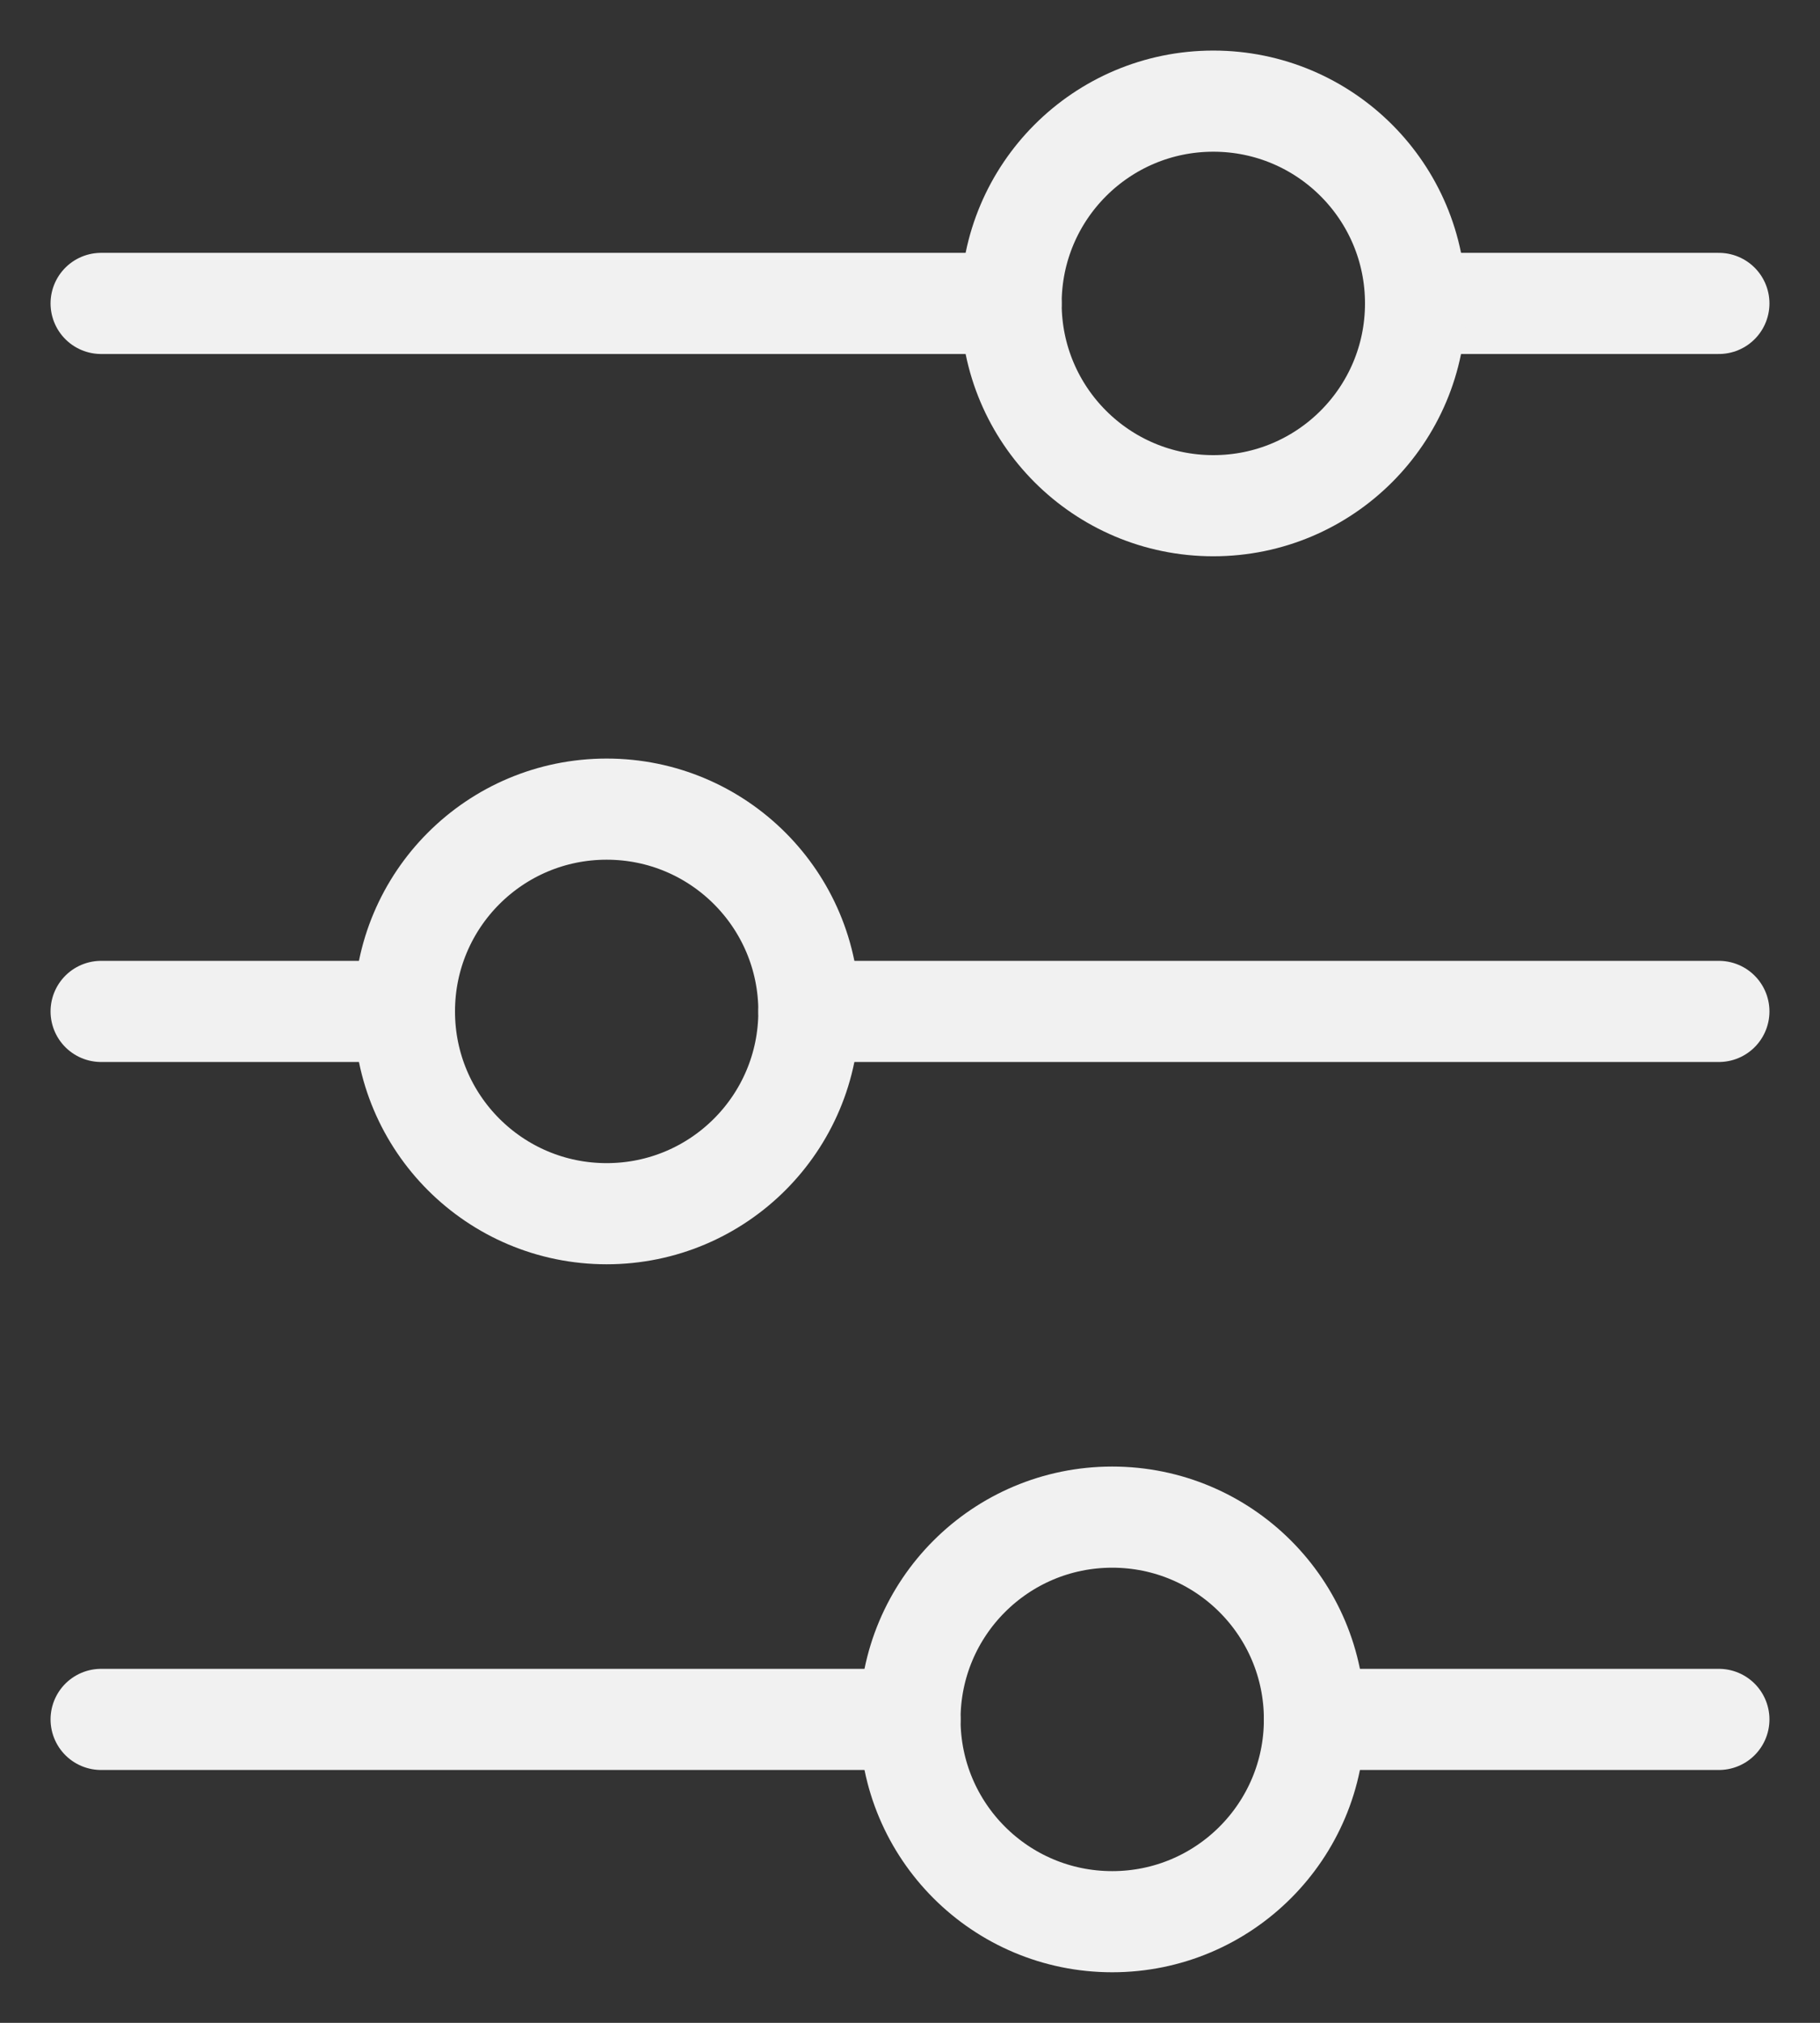 <svg width="18" height="20" viewBox="0 0 18 20" fill="none" xmlns="http://www.w3.org/2000/svg">
<rect x="0" y="0" width="18" height="20" fill="#333333" stroke="none"/>
<g id="Group">
<path id="Vector" d="M9 17L1 17M17 3L14 3M17 17L13 17M10 3L1 3M4 10L1 10M17 10L8 10" stroke="#F1F1F1" stroke-linecap="round"/>
<path id="Vector_2" d="M13 17C13 15.895 12.105 15 11 15C9.895 15 9 15.895 9 17C9 18.105 9.895 19 11 19C12.105 19 13 18.105 13 17Z" stroke="#F1F1F1" stroke-linecap="round"/>
<path id="Vector_3" d="M8 10C8 8.895 7.105 8 6 8C4.895 8 4 8.895 4 10C4 11.105 4.895 12 6 12C7.105 12 8 11.105 8 10Z" stroke="#F1F1F1" stroke-linecap="round"/>
<path id="Vector_4" d="M14 3C14 1.895 13.105 1 12 1C10.895 1 10 1.895 10 3C10 4.105 10.895 5 12 5C13.105 5 14 4.105 14 3Z" stroke="#F1F1F1" stroke-linecap="round"/>
</g>
</svg>
